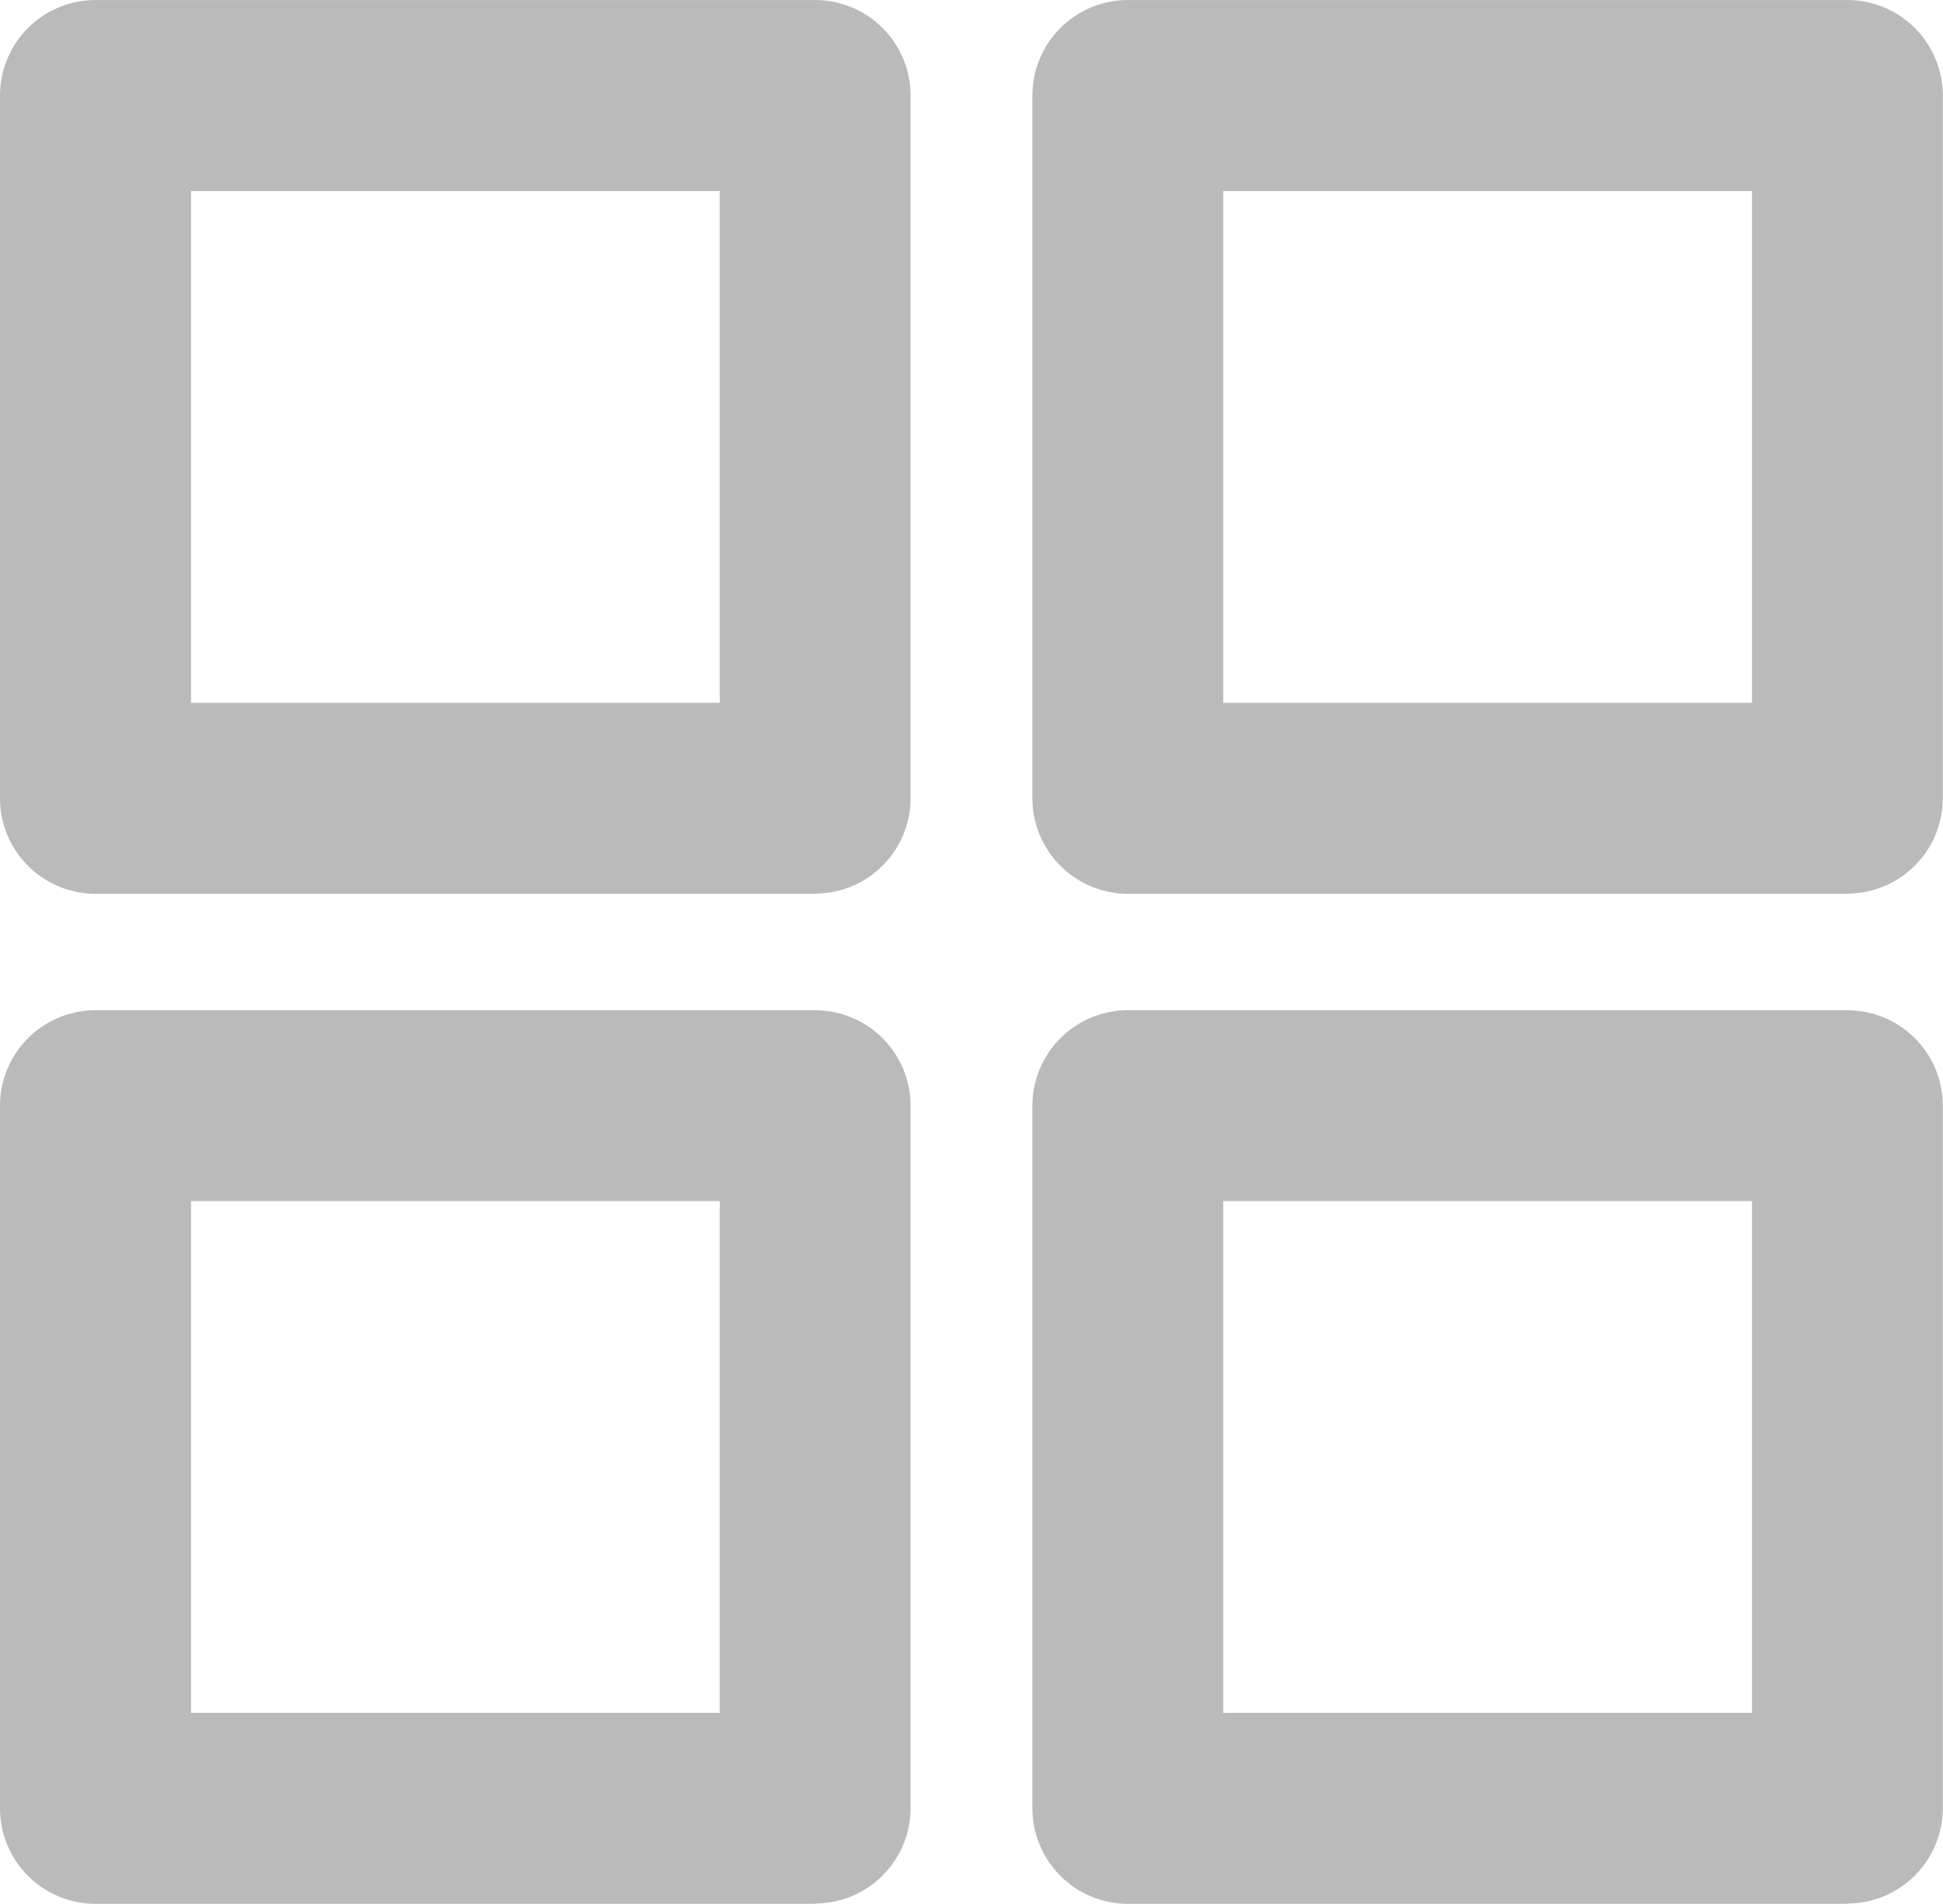 <svg xmlns="http://www.w3.org/2000/svg" xmlns:xlink="http://www.w3.org/1999/xlink" width="52.989" height="51.923" viewBox="0 0 52.989 51.923"><defs><style>.a{fill:#bababa;}.b{clip-path:url(#a);}</style><clipPath id="a"><rect class="a" width="52.989" height="51.923"/></clipPath></defs><g class="b"><path class="a" d="M30.339,24.376H10.711a2.606,2.606,0,0,1-2.6-2.6V2.6a2.606,2.606,0,0,1,2.6-2.6H30.339a2.606,2.606,0,0,1,2.6,2.6V21.771a2.606,2.606,0,0,1-2.6,2.6M13.315,19.167H27.735V5.209H13.315Z" transform="translate(20.045 0.001)"/><path class="a" d="M30.339,32.308H10.711a2.606,2.606,0,0,1-2.6-2.6V10.537a2.606,2.606,0,0,1,2.6-2.6H30.339a2.606,2.606,0,0,1,2.6,2.6V29.7a2.606,2.606,0,0,1-2.6,2.6M13.315,27.1H27.735V13.141H13.315Z" transform="translate(20.045 19.616)"/><path class="a" d="M22.233,32.308H2.6A2.606,2.606,0,0,1,0,29.7V10.537a2.606,2.606,0,0,1,2.6-2.6H22.233a2.606,2.606,0,0,1,2.6,2.6V29.7a2.606,2.606,0,0,1-2.6,2.6M5.209,27.1H19.629V13.141H5.209Z" transform="translate(0 19.616)"/><path class="a" d="M22.233,24.376H2.6a2.606,2.606,0,0,1-2.6-2.6V2.6A2.606,2.606,0,0,1,2.6,0H22.233a2.606,2.606,0,0,1,2.6,2.6V21.771a2.606,2.606,0,0,1-2.6,2.6M5.209,19.167H19.629V5.209H5.209Z" transform="translate(0 0.001)"/></g></svg>